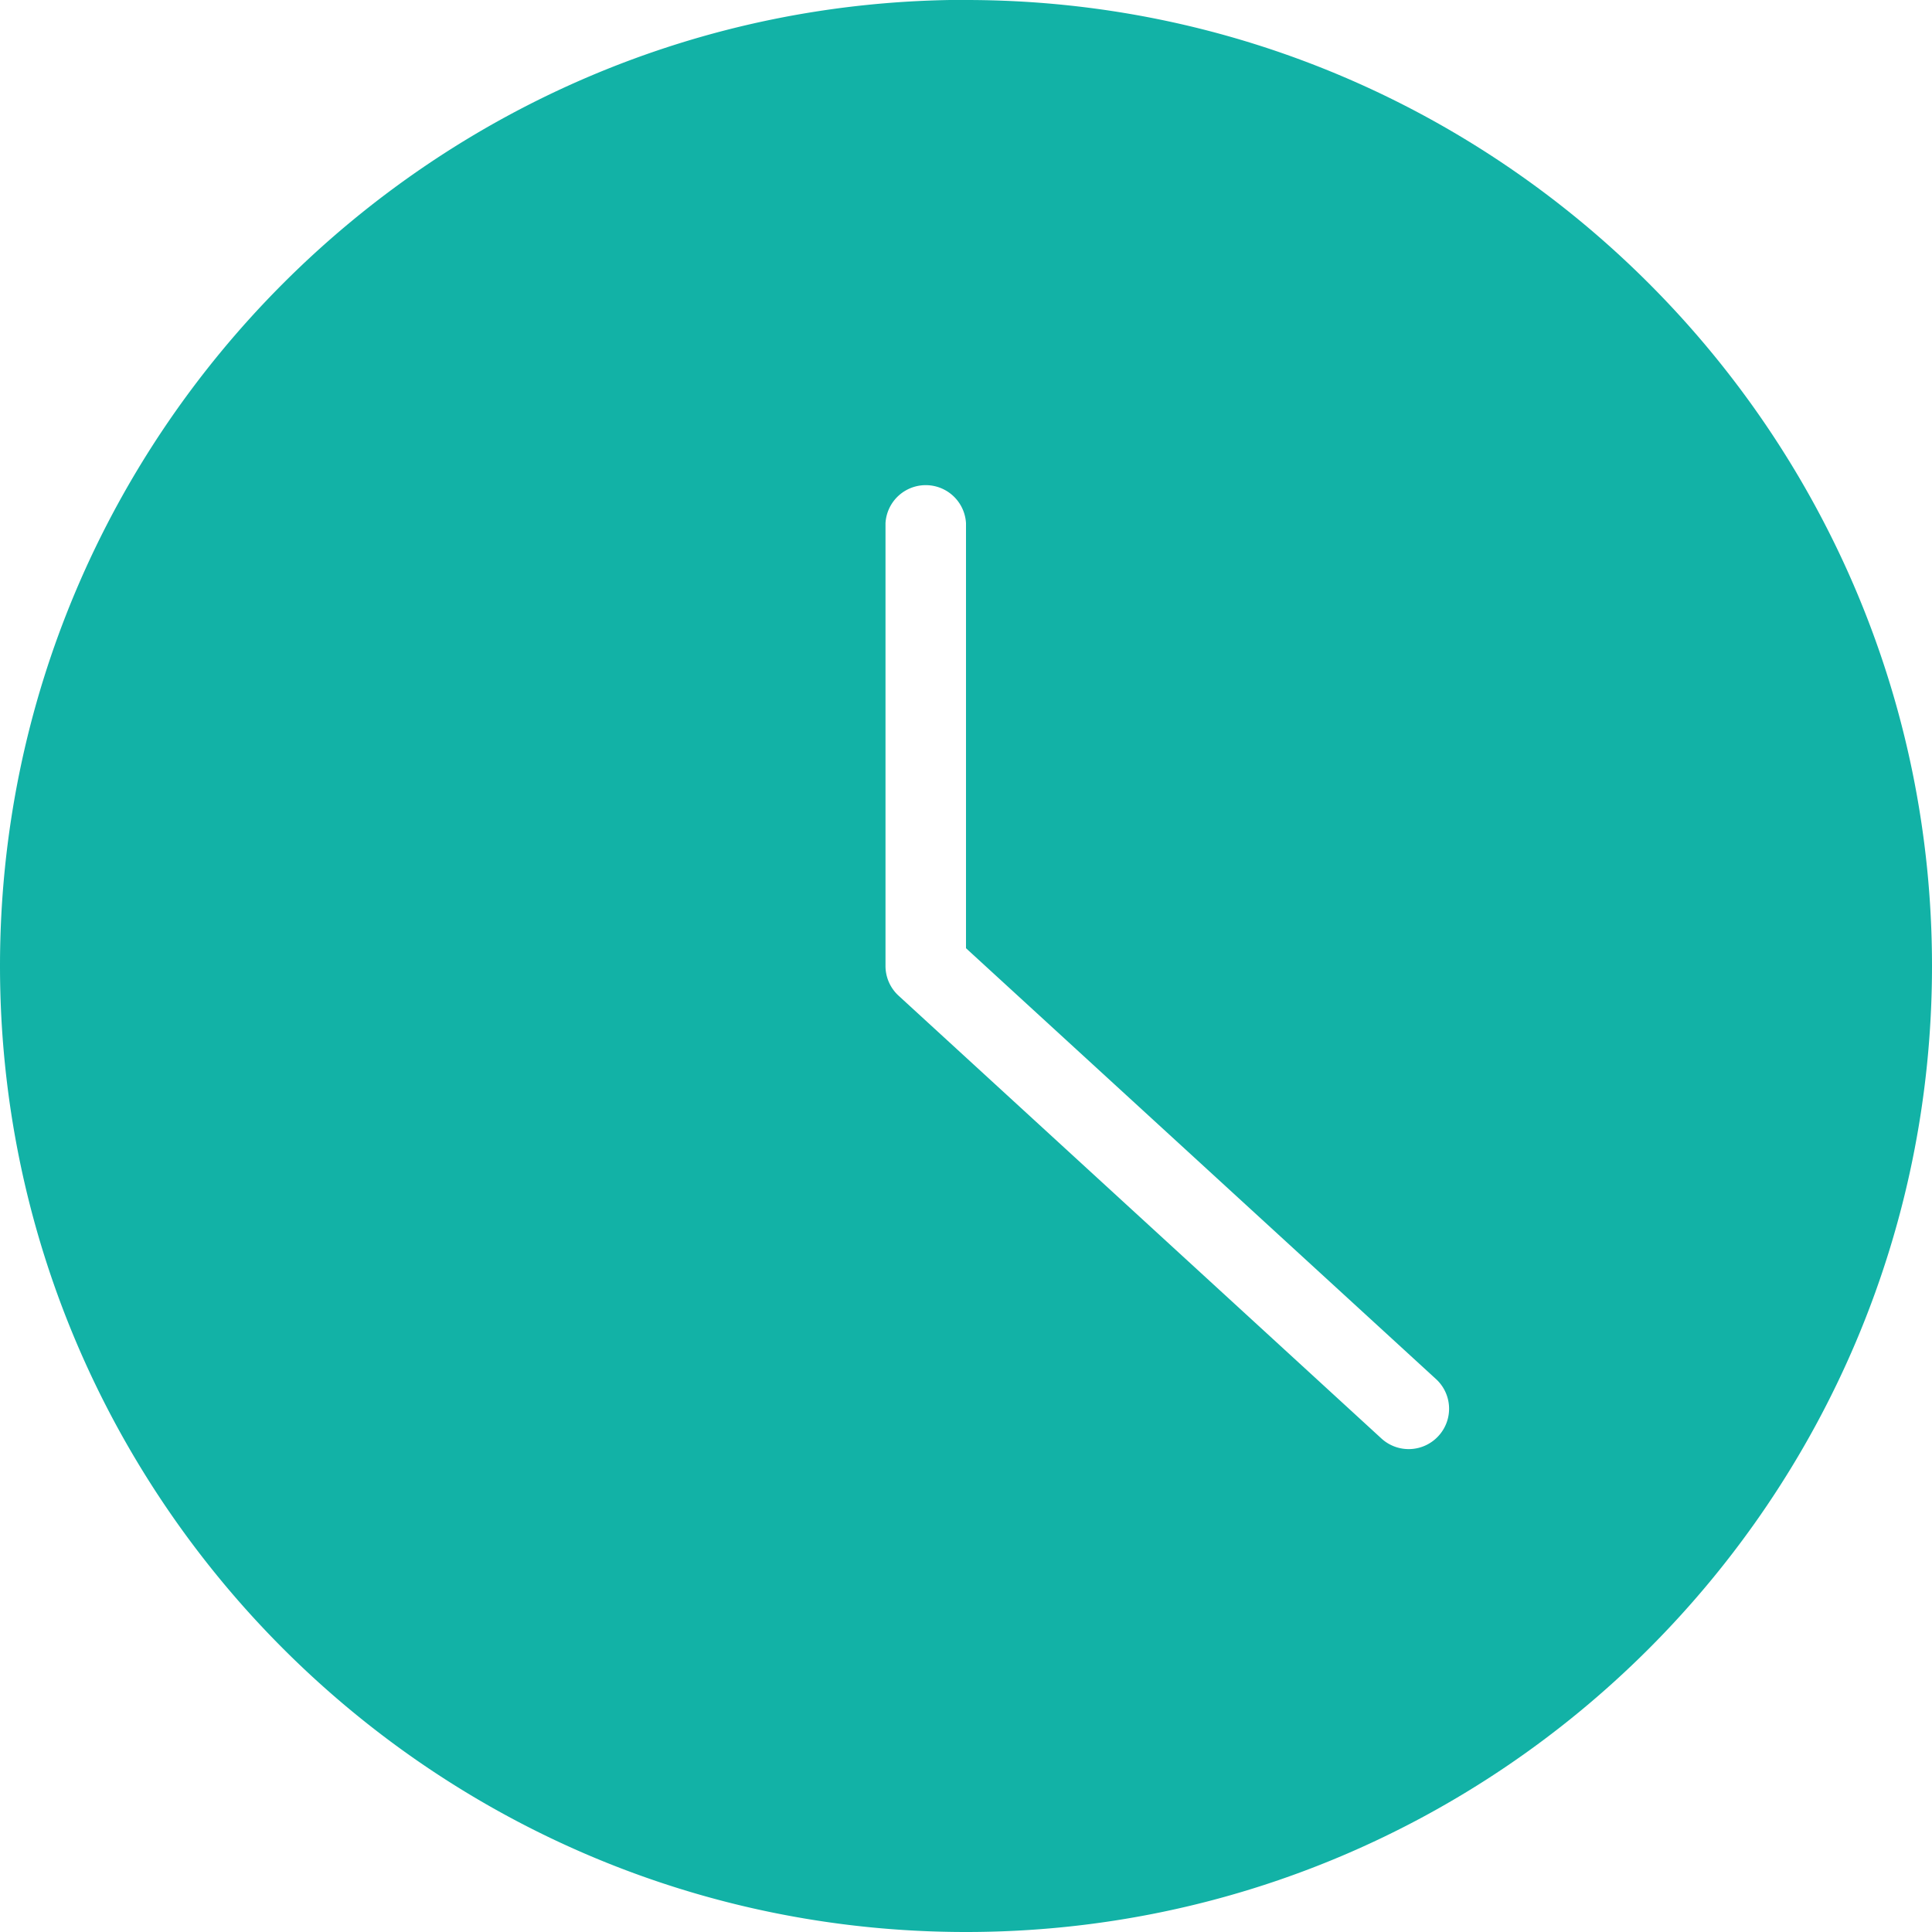 <svg xmlns="http://www.w3.org/2000/svg" width="15" height="15" viewBox="0 0 15 15">
    <path fill="#12B2A6" fill-rule="evenodd" d="M11.168 11.149a.313.313 0 0 1-.442.02L6.976 7.73a.313.313 0 0 1-.101-.231V4.062a.313.313 0 0 1 .625 0v3.3l3.649 3.345a.312.312 0 0 1 .019.442M7.5-.001C3.365 0 0 3.365 0 7.5 0 11.637 3.365 15 7.5 15S15 11.637 15 7.5C15 3.365 11.635 0 7.5 0"/>
</svg>
